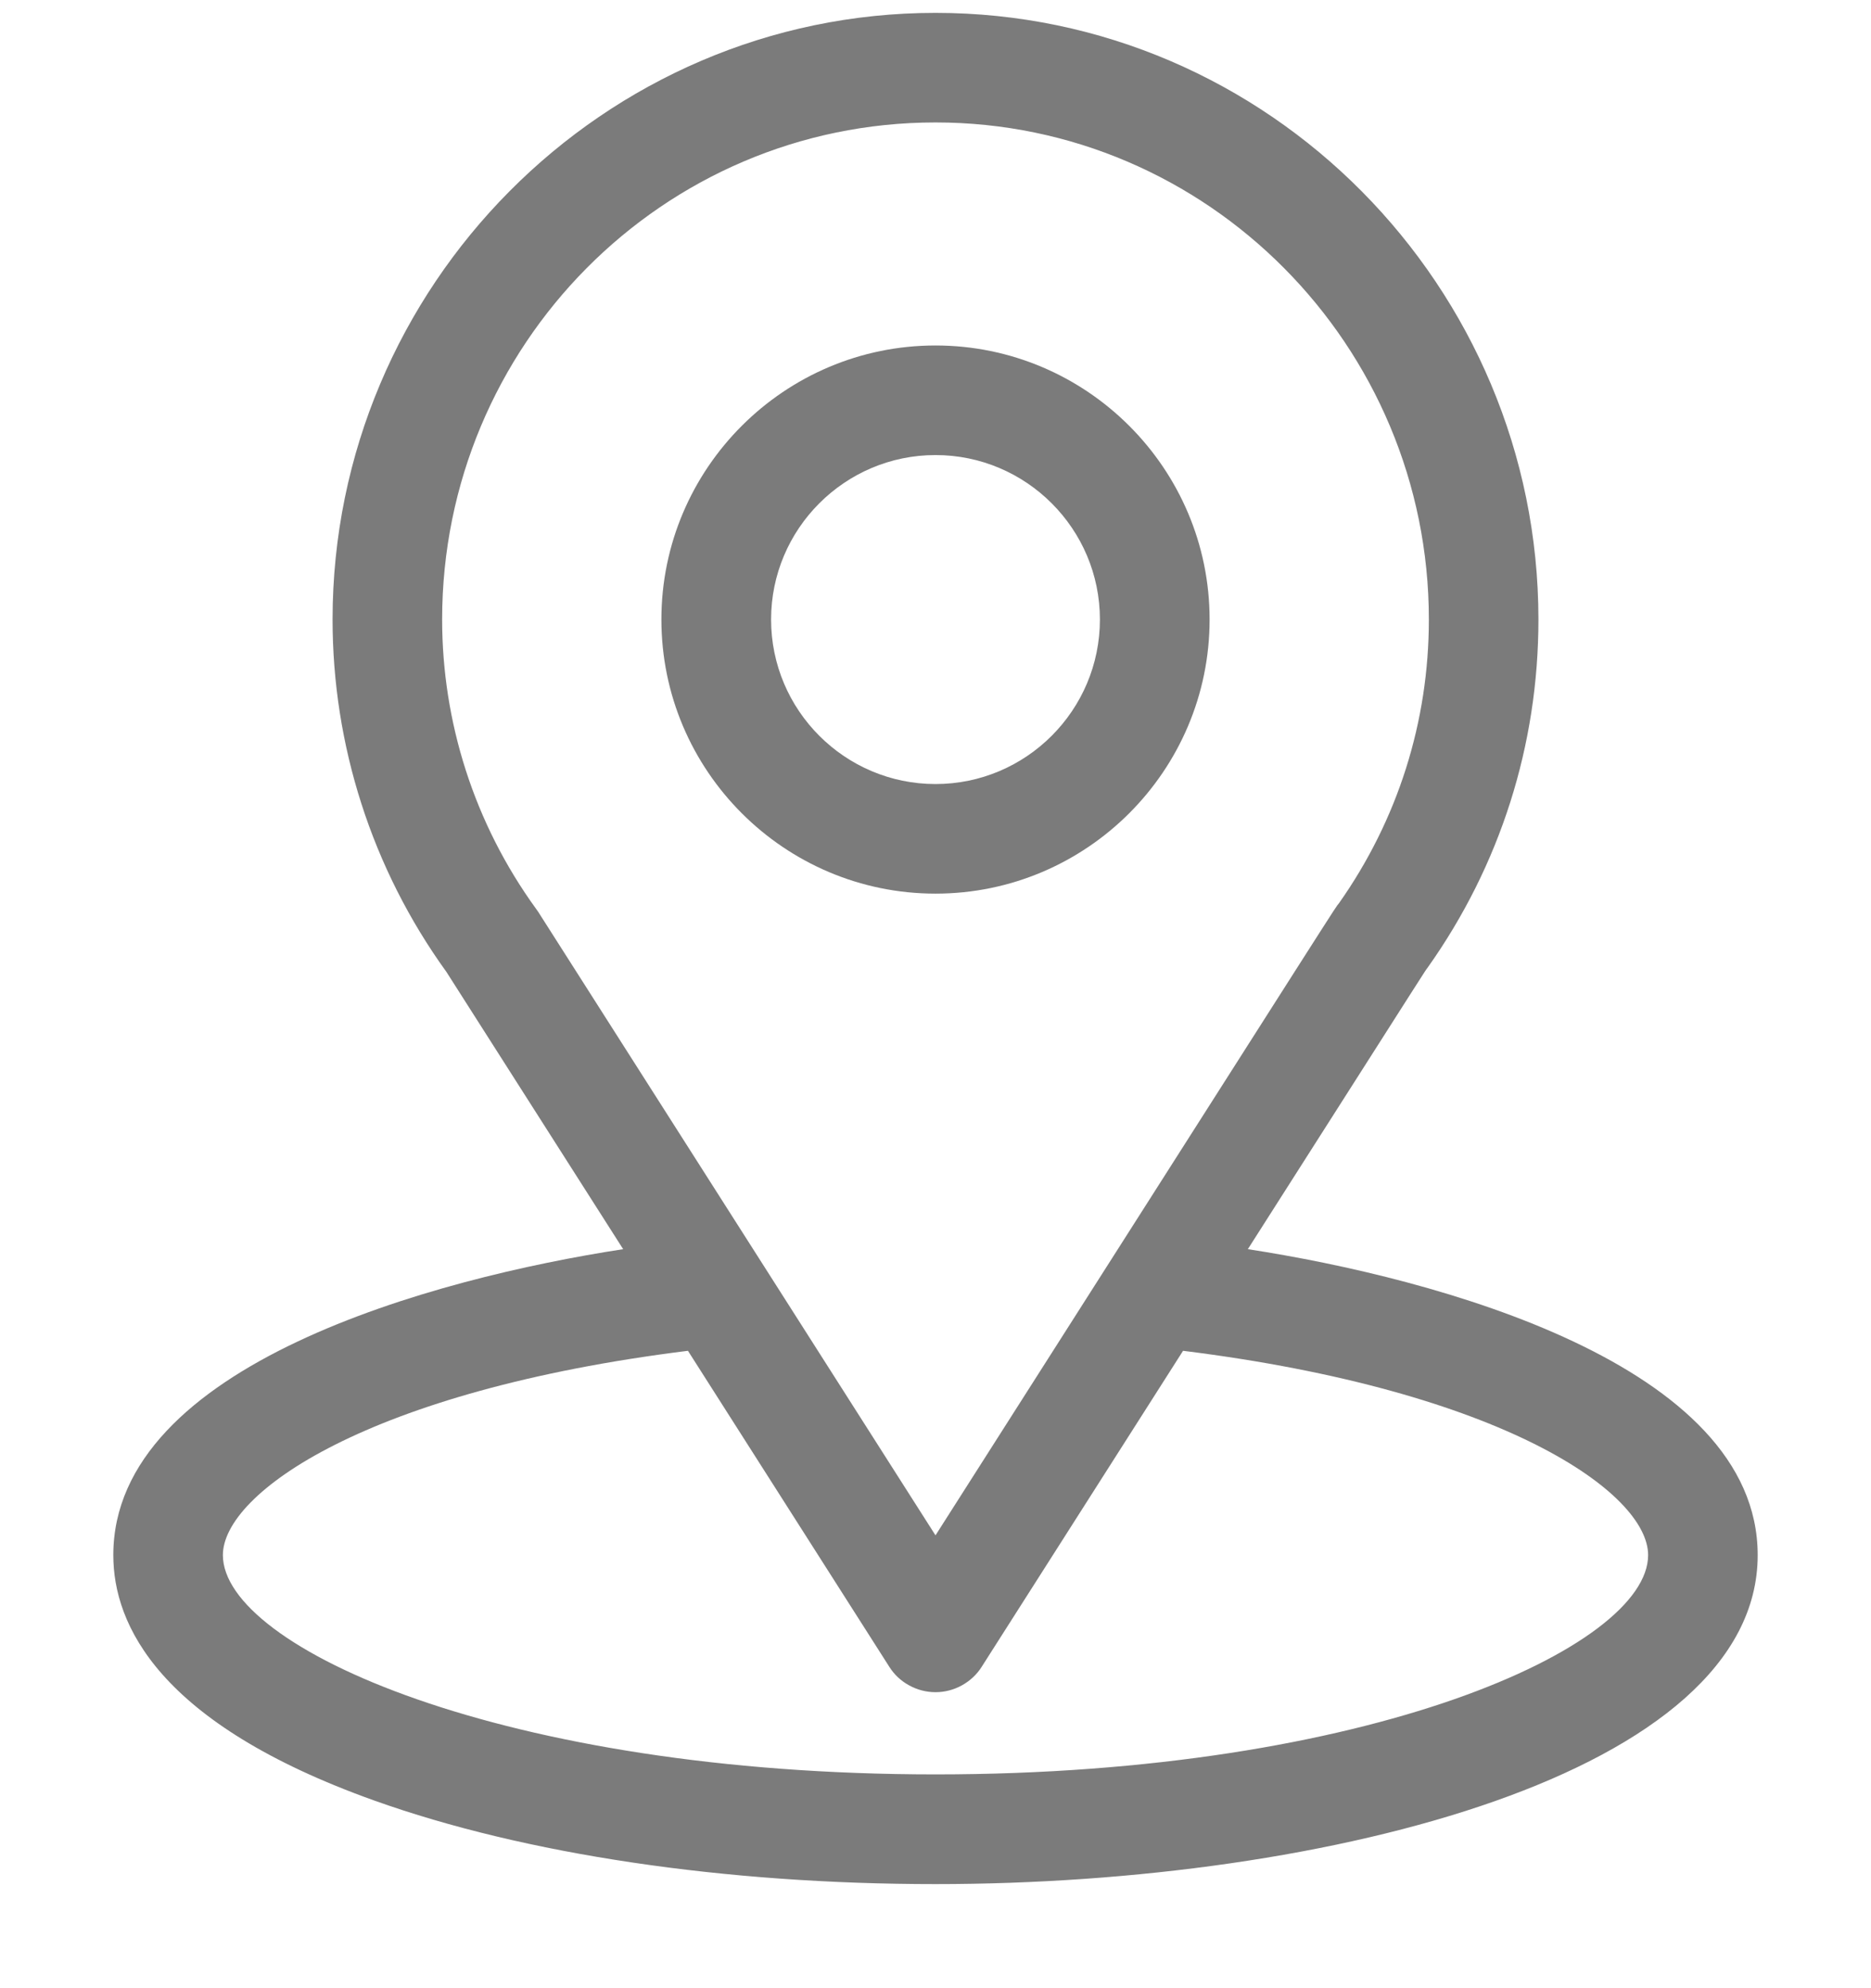 <svg width="16" height="17" viewBox="0 0 16 17" fill="none" xmlns="http://www.w3.org/2000/svg">
<g clip-path="url(#clip0_19697_799)">
<path d="M10.671 10.681C12.374 8.01 12.16 8.343 12.209 8.273C12.829 7.399 13.156 6.37 13.156 5.297C13.156 2.453 10.848 0.11 8 0.11C5.161 0.11 2.844 2.448 2.844 5.297C2.844 6.369 3.178 7.425 3.818 8.311L5.329 10.681C3.714 10.929 0.969 11.669 0.969 13.297C0.969 13.891 1.356 14.737 3.202 15.396C4.491 15.856 6.195 16.11 8 16.11C11.376 16.11 15.031 15.158 15.031 13.297C15.031 11.669 12.289 10.93 10.671 10.681ZM4.602 7.796C4.596 7.788 4.591 7.78 4.585 7.772C4.053 7.039 3.781 6.17 3.781 5.297C3.781 2.953 5.669 1.047 8 1.047C10.326 1.047 12.219 2.954 12.219 5.297C12.219 6.172 11.953 7.011 11.449 7.725C11.403 7.784 11.639 7.418 8 13.128L4.602 7.796ZM8 15.172C4.313 15.172 1.906 14.088 1.906 13.297C1.906 12.766 3.143 11.891 5.883 11.55L7.605 14.252C7.647 14.319 7.705 14.373 7.775 14.411C7.844 14.449 7.921 14.469 8 14.469C8.079 14.469 8.156 14.449 8.225 14.411C8.294 14.373 8.353 14.319 8.395 14.252L10.117 11.55C12.857 11.891 14.094 12.766 14.094 13.297C14.094 14.082 11.709 15.172 8 15.172Z" fill="#7B7B7B"/>
<path d="M8 2.954C6.708 2.954 5.656 4.005 5.656 5.297C5.656 6.59 6.708 7.641 8 7.641C9.292 7.641 10.344 6.59 10.344 5.297C10.344 4.005 9.292 2.954 8 2.954ZM8 6.704C7.225 6.704 6.594 6.073 6.594 5.297C6.594 4.522 7.225 3.891 8 3.891C8.775 3.891 9.406 4.522 9.406 5.297C9.406 6.073 8.775 6.704 8 6.704Z" fill="#7B7B7B"/>
</g>
<defs>
<clipPath id="clip0_19697_799">
<rect width="16" height="16" fill="white" transform="translate(0 0.11)"/>
</clipPath>
</defs>
</svg>
